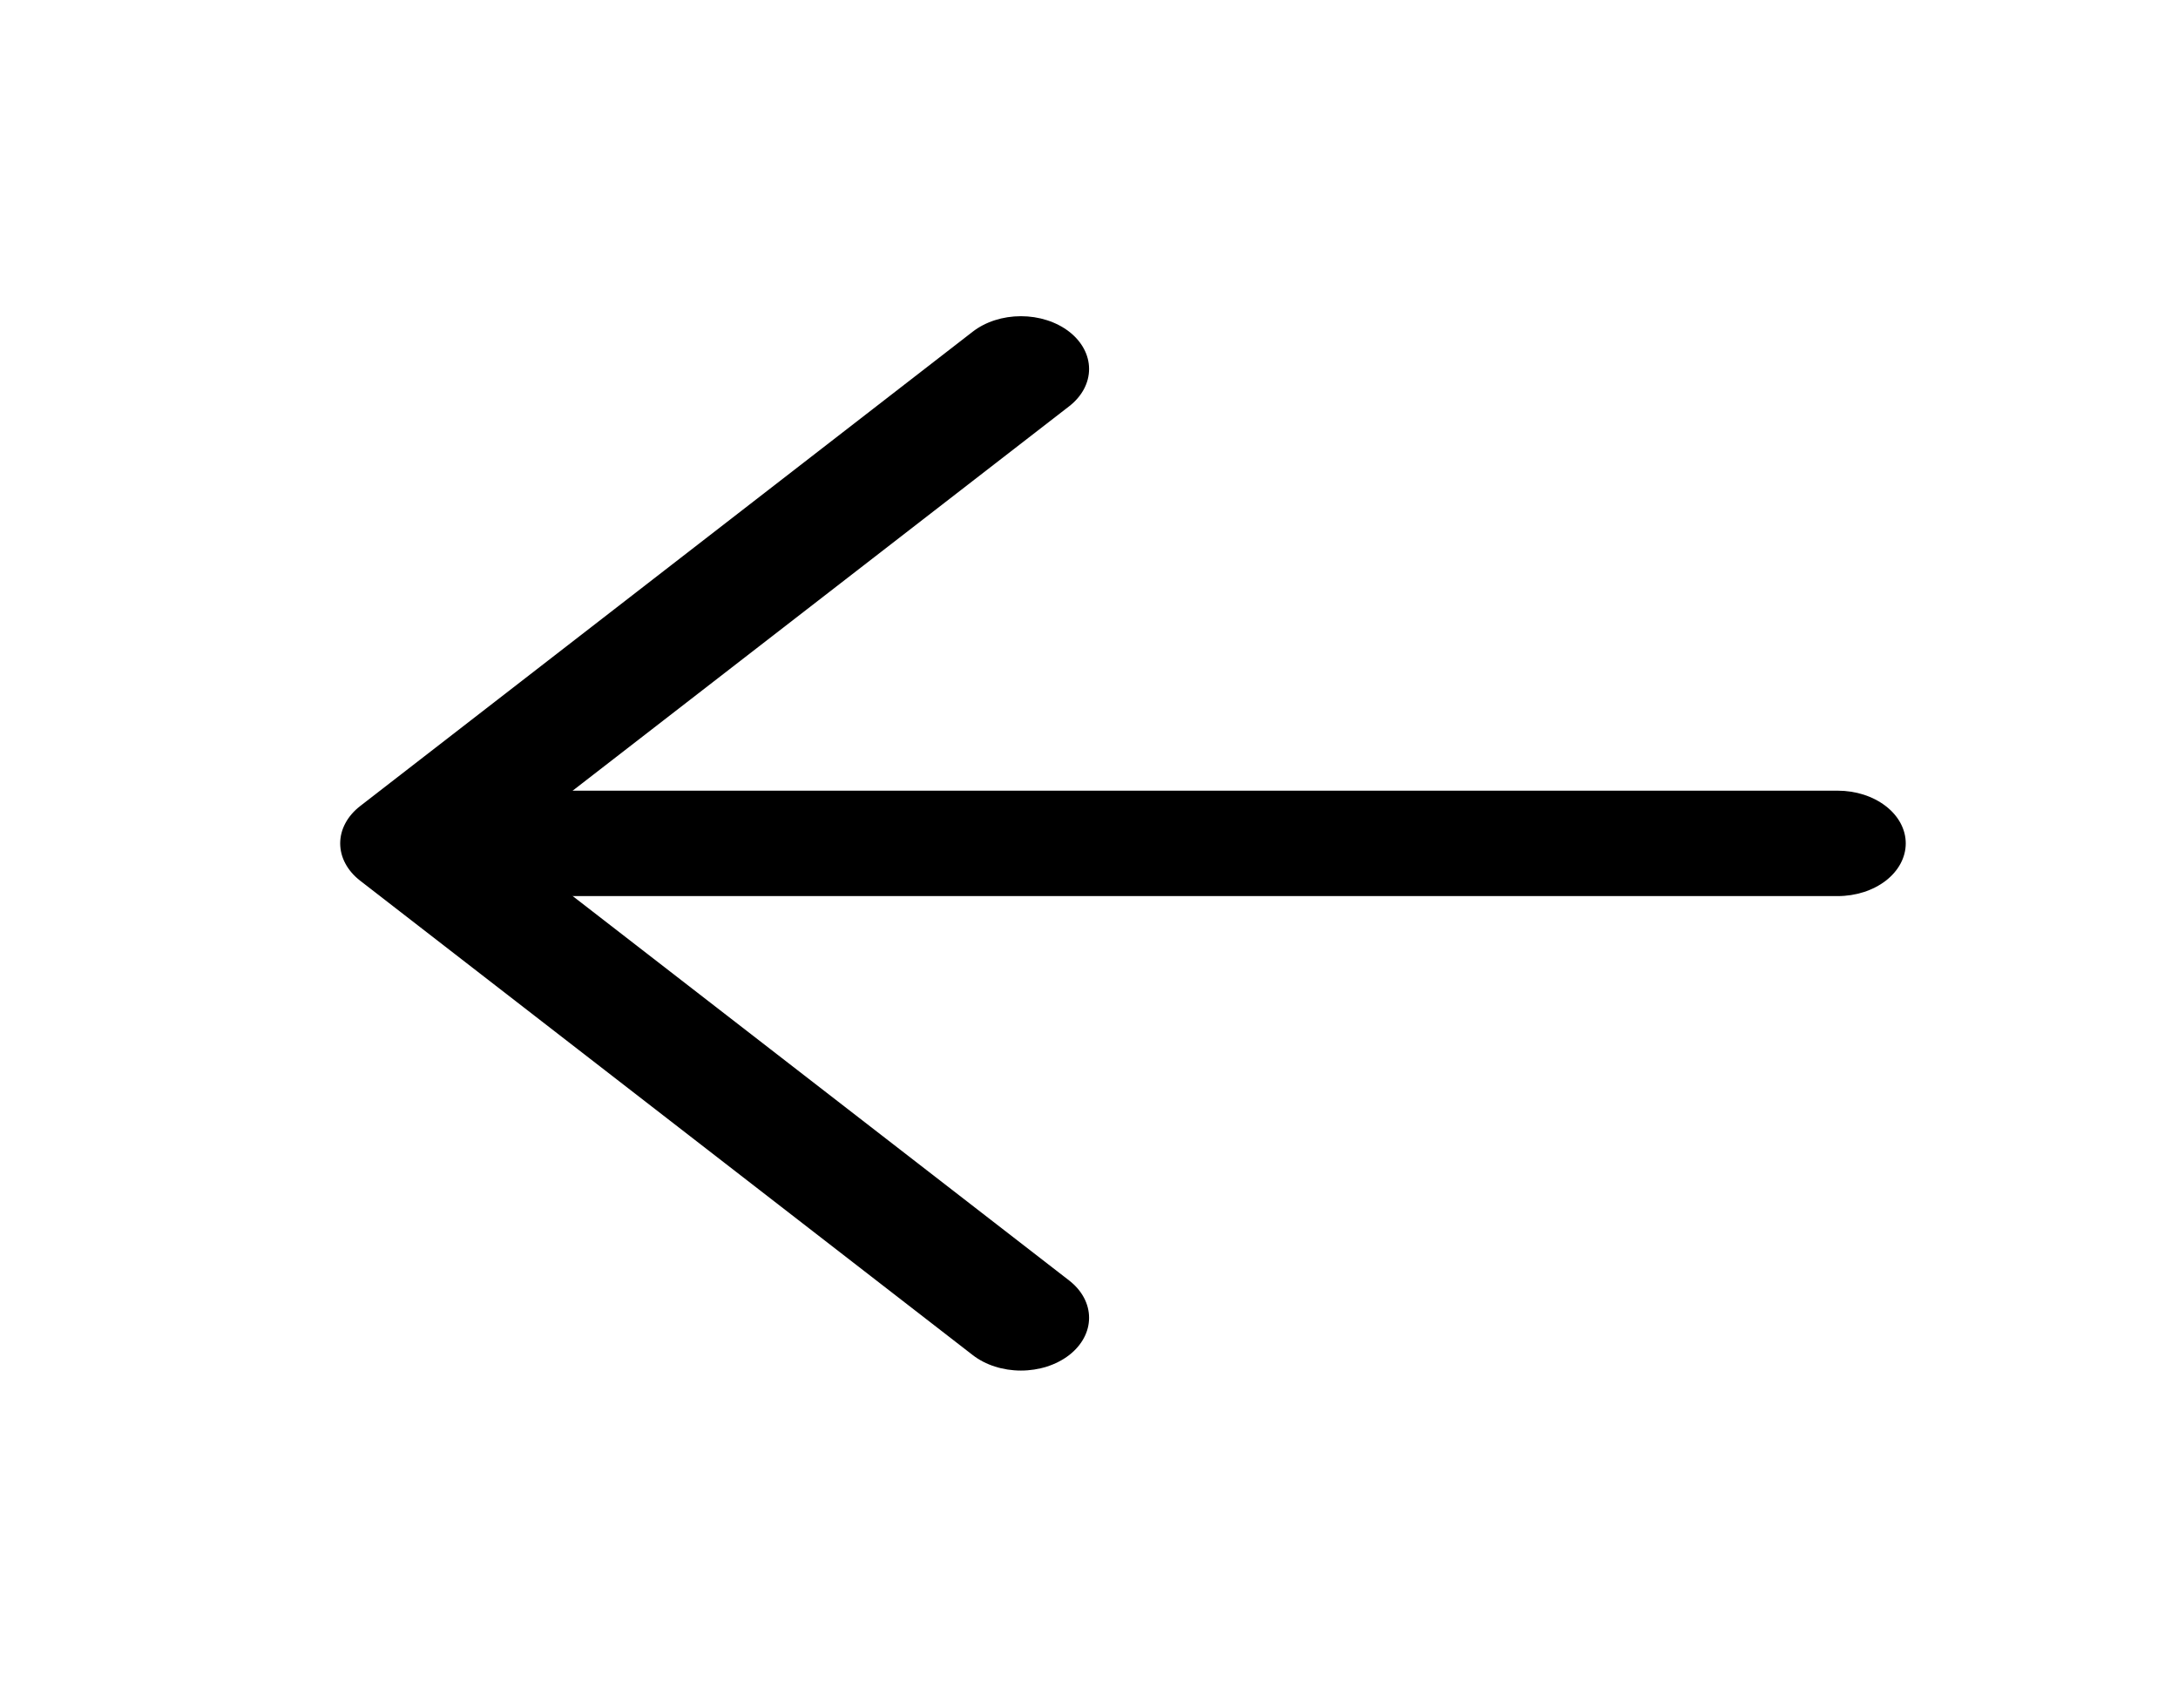 <svg width="51" height="40" viewBox="0 0 51 40" fill="none" xmlns="http://www.w3.org/2000/svg">
<g id="Frame">
<path id="Vector" d="M11.156 18.519H43.031C43.454 18.519 43.859 18.649 44.158 18.881C44.457 19.112 44.625 19.426 44.625 19.753C44.625 20.081 44.457 20.395 44.158 20.627C43.859 20.858 43.454 20.988 43.031 20.988H11.156C10.734 20.988 10.328 20.858 10.029 20.627C9.73 20.395 9.562 20.081 9.562 19.753C9.562 19.426 9.73 19.112 10.029 18.881C10.328 18.649 10.734 18.519 11.156 18.519Z" fill="black"/>
<path id="Vector_2" d="M11.816 19.753L25.035 29.991C25.334 30.223 25.502 30.537 25.502 30.865C25.502 31.193 25.334 31.507 25.035 31.739C24.735 31.971 24.329 32.101 23.906 32.101C23.483 32.101 23.077 31.971 22.778 31.739L8.434 20.628C8.286 20.513 8.168 20.377 8.088 20.227C8.007 20.077 7.966 19.916 7.966 19.753C7.966 19.591 8.007 19.43 8.088 19.28C8.168 19.13 8.286 18.994 8.434 18.879L22.778 7.768C23.077 7.536 23.483 7.406 23.906 7.406C24.329 7.406 24.735 7.536 25.035 7.768C25.334 8 25.502 8.314 25.502 8.642C25.502 8.97 25.334 9.284 25.035 9.516L11.816 19.753Z" fill="black"/>
</g>
</svg>
